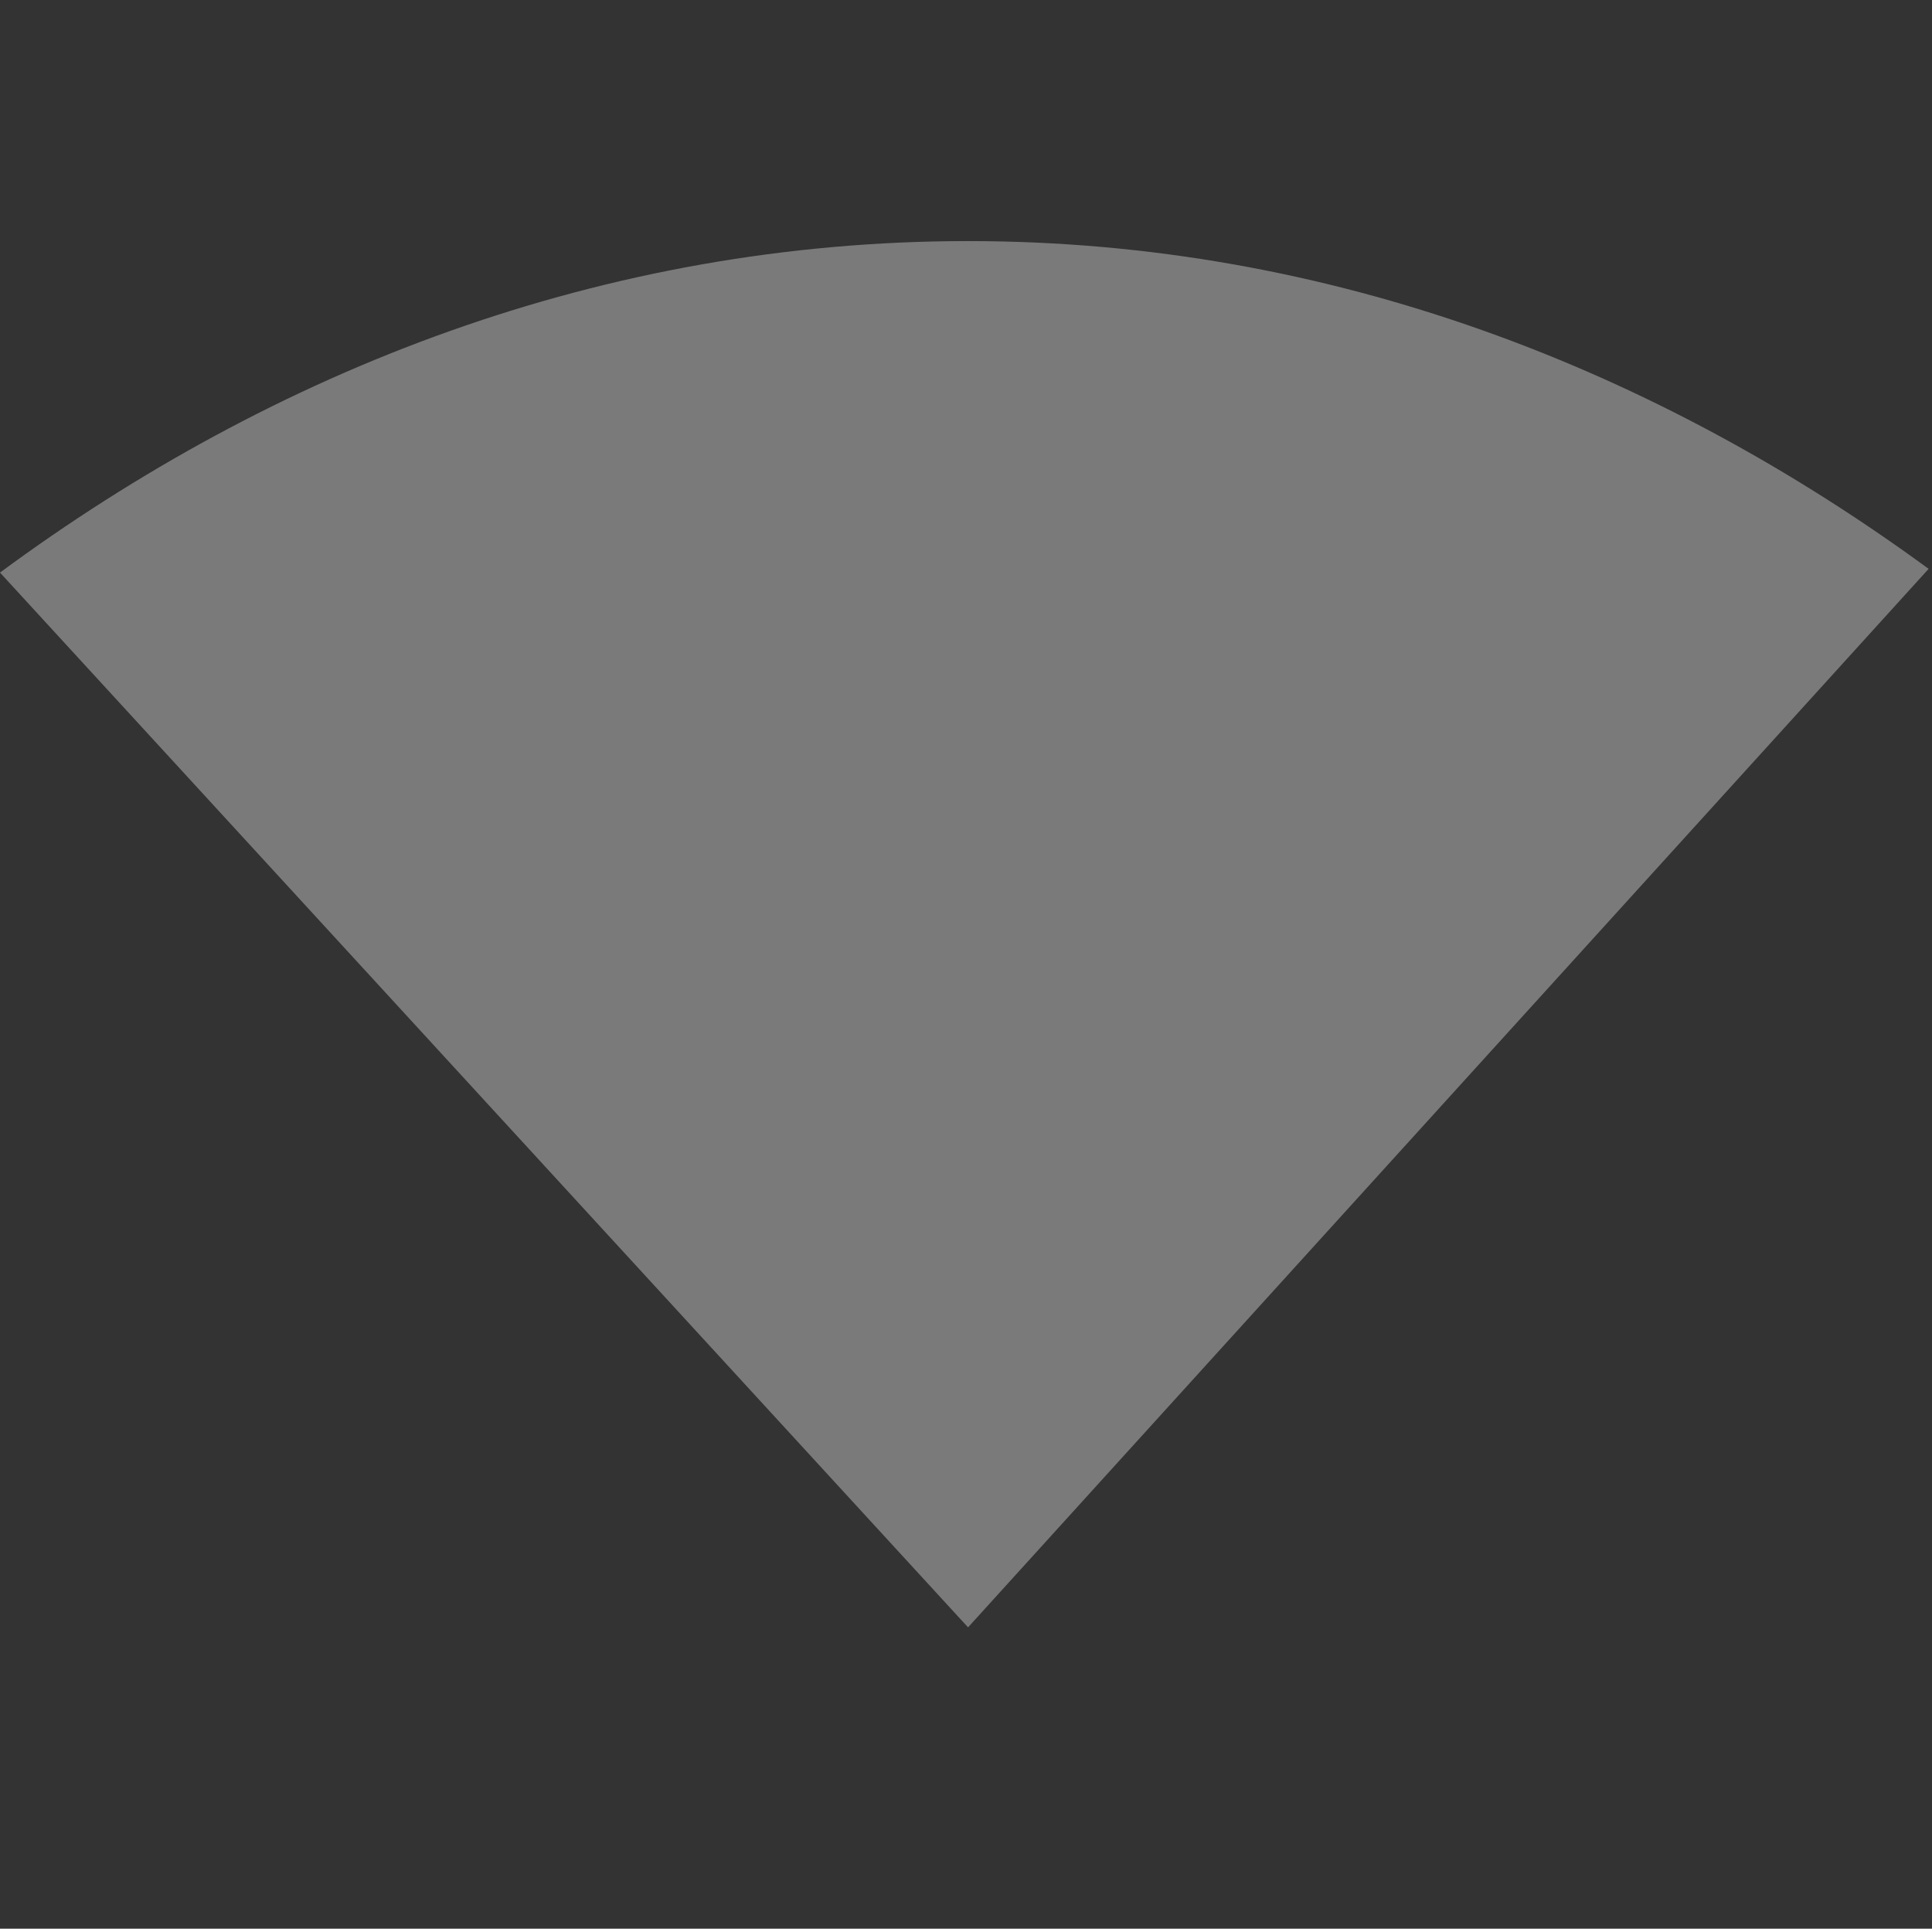 <?xml version='1.0' encoding='UTF-8' standalone='no'?>
<svg height="16" style="enable-background:new" version="1.1" width="16.028" xmlns="http://www.w3.org/2000/svg">
 <rect width="100%" height="100%" fill="#333333" stroke="none"/>
 <title>
  Paper Symbolic Icon Theme
 </title>
 <g transform="translate(-344.969,455.003)">
  <path d="m 353,-453.003 c -3.034,0 -5.766,1.078 -8.031,2.75 l 8.031,8.75 7.969,-8.781 c -2.257,-1.653 -4.958,-2.719 -7.969,-2.719 z" style="opacity:0.35;fill:#fefefe;fill-opacity:1;"/>
 </g>
</svg>
